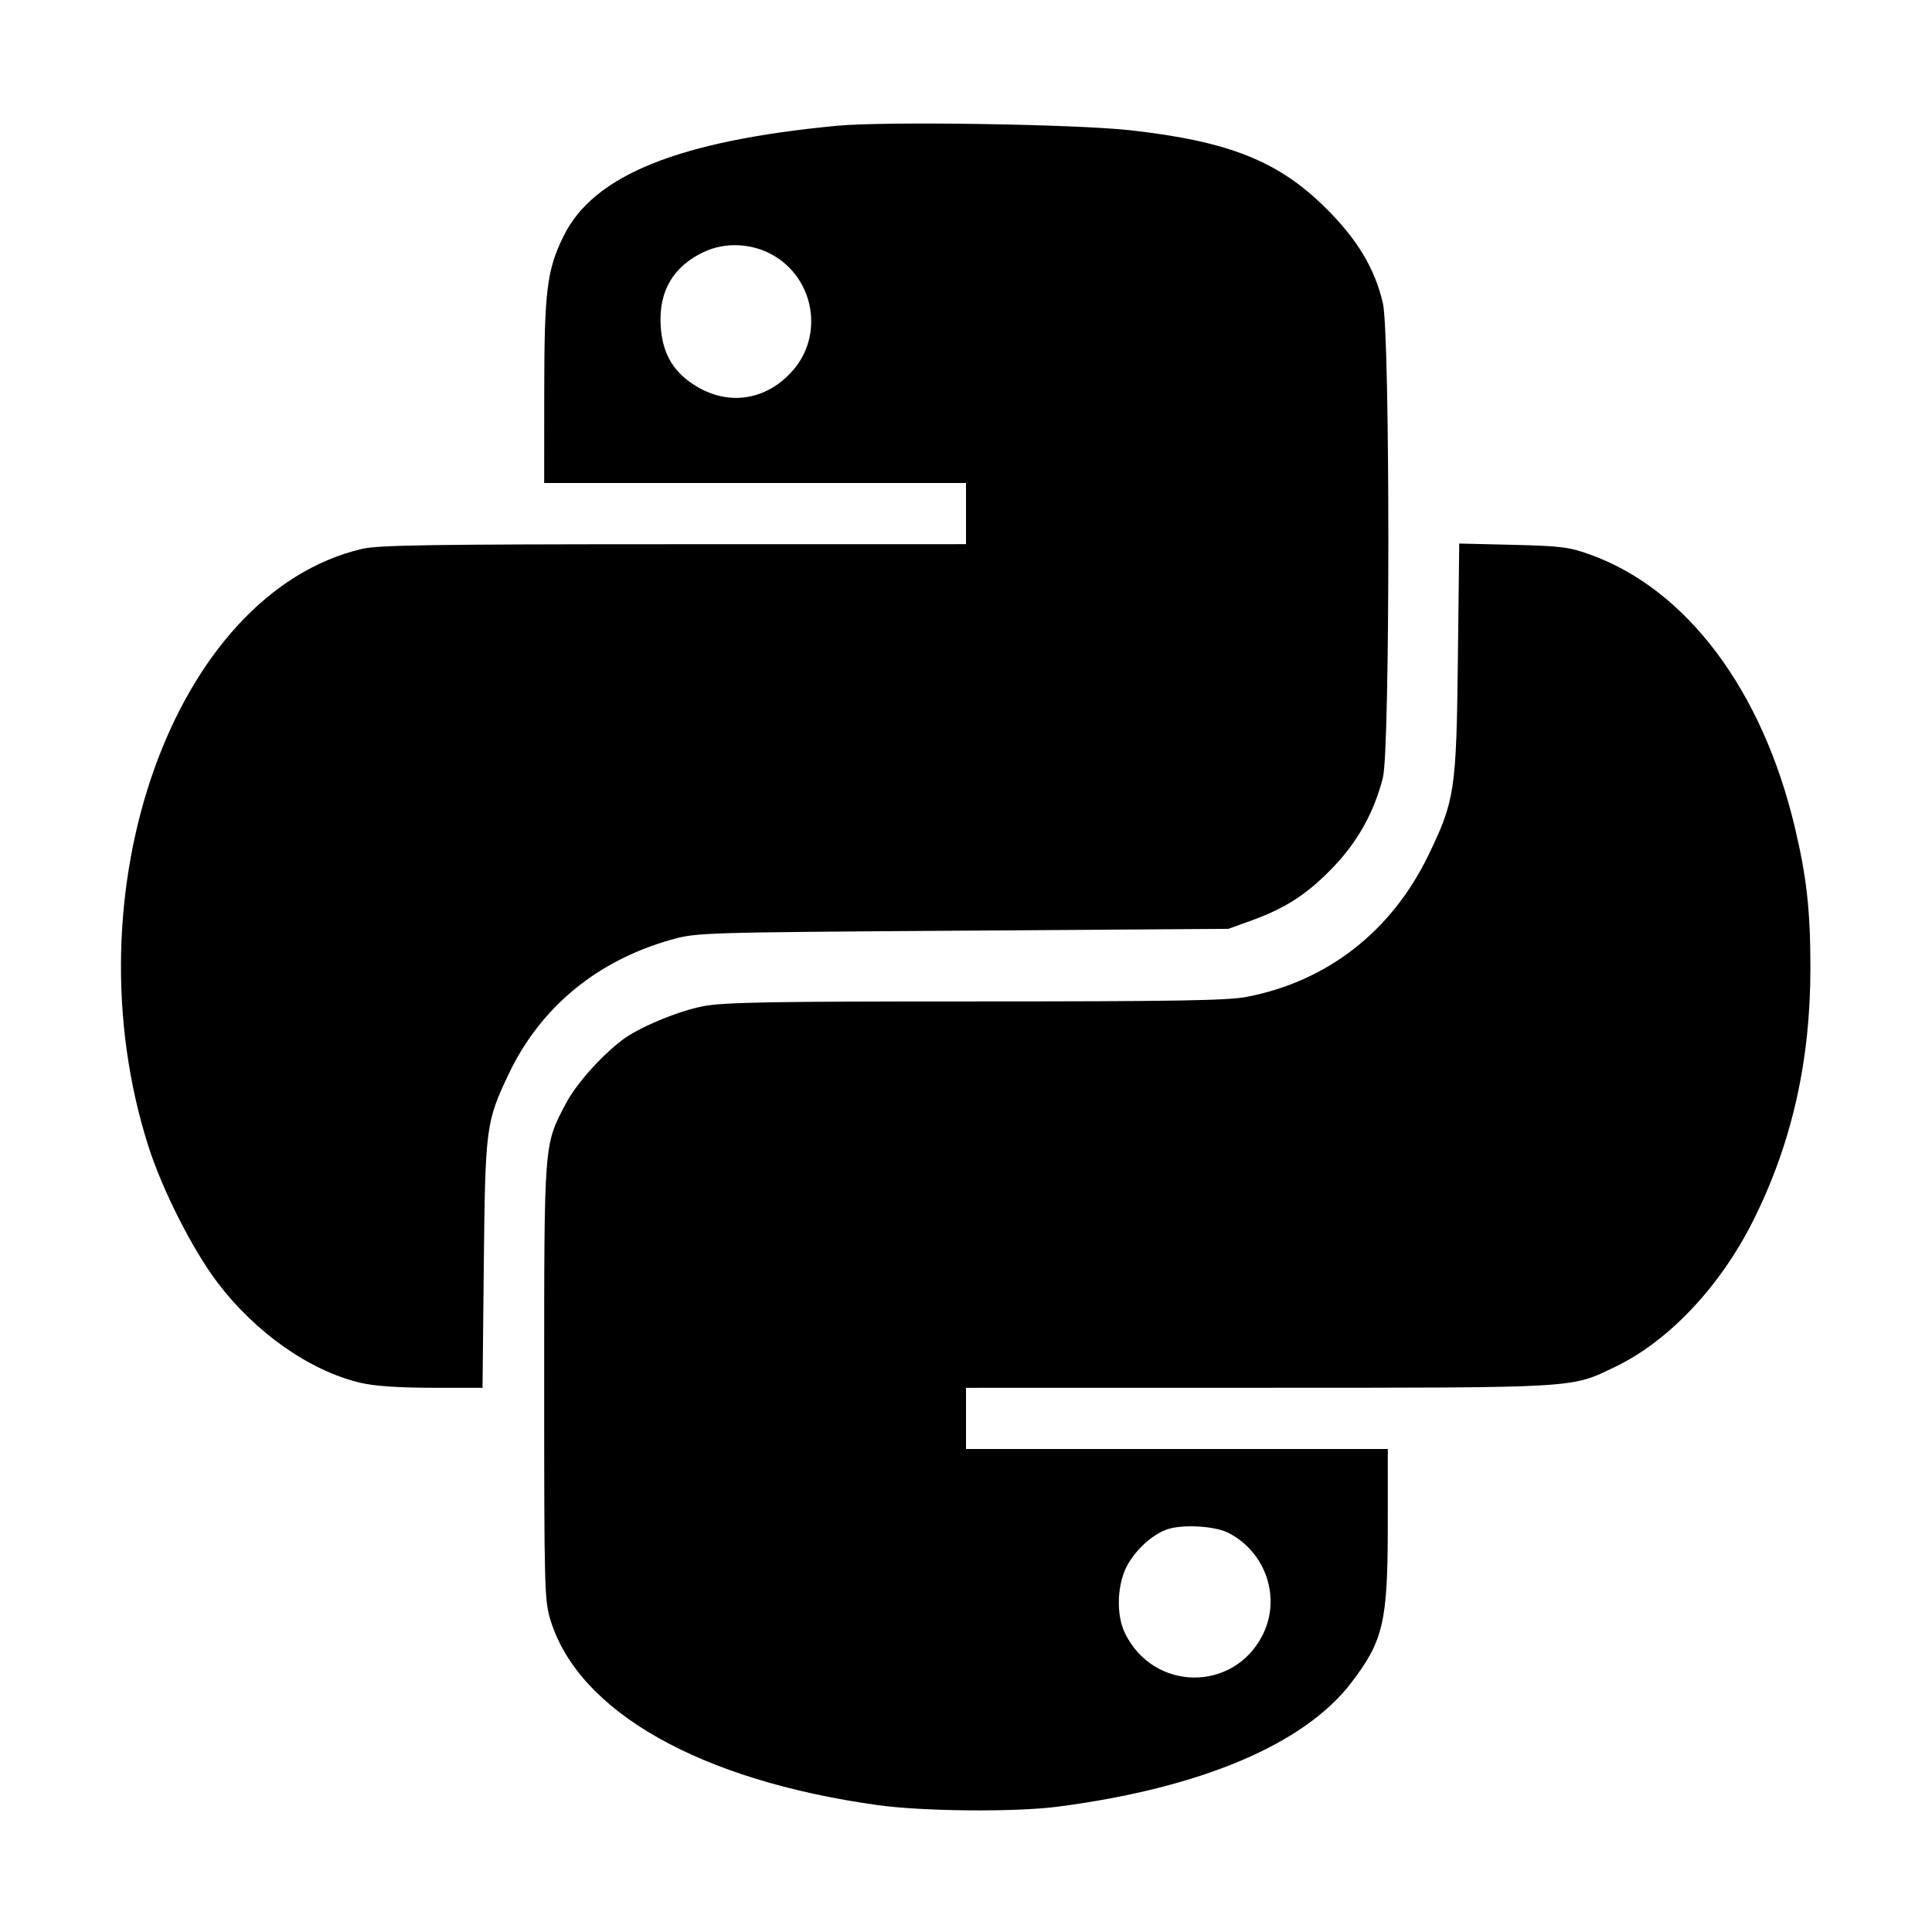 <svg xmlns="http://www.w3.org/2000/svg" width="512" height="512" viewBox="0 0 512 512"><path d="M221.867 33.325 C 179.819 37.327,157.282 46.417,149.348 62.573 C 144.927 71.577,144.245 77.087,144.228 103.893 L 144.213 128.000 200.107 128.000 L 256.000 128.000 256.000 136.107 L 256.000 144.213 178.560 144.226 C 114.009 144.236,100.249 144.444,95.886 145.473 C 46.131 157.206,17.836 236.415,39.333 303.787 C 43.034 315.387,51.033 331.166,57.618 339.858 C 67.742 353.223,82.161 363.331,95.573 366.465 C 99.272 367.330,105.577 367.766,114.497 367.774 L 127.875 367.787 128.215 335.147 C 128.595 298.664,128.773 297.311,134.864 284.520 C 143.259 266.891,158.328 254.486,178.024 248.990 C 184.628 247.147,185.987 247.106,255.147 246.634 L 325.547 246.153 331.806 243.884 C 340.865 240.598,346.671 236.784,353.447 229.666 C 359.892 222.897,364.139 215.221,366.480 206.114 C 368.412 198.594,368.408 88.502,366.475 80.301 C 364.319 71.158,359.799 63.590,351.592 55.388 C 338.909 42.712,325.812 37.463,299.520 34.519 C 285.045 32.899,234.512 32.122,221.867 33.325 M205.463 67.981 C 215.861 74.410,218.161 88.773,210.267 97.995 C 203.591 105.795,193.853 107.634,185.173 102.735 C 178.658 99.057,175.516 93.925,175.082 86.254 C 174.570 77.186,178.372 70.667,186.418 66.819 C 192.328 63.992,199.742 64.444,205.463 67.981 M386.354 174.635 C 385.950 209.443,385.550 212.113,378.578 226.560 C 368.817 246.784,351.811 260.058,330.378 264.182 C 325.323 265.155,311.488 265.387,258.560 265.387 C 203.942 265.387,191.891 265.599,186.339 266.662 C 179.675 267.937,169.144 272.342,164.843 275.654 C 158.998 280.155,152.612 287.379,149.892 292.568 C 144.123 303.572,144.213 302.405,144.213 366.327 C 144.213 421.373,144.288 424.170,145.907 429.412 C 153.396 453.656,185.532 471.817,232.533 478.366 C 244.632 480.052,268.973 480.267,280.320 478.789 C 318.265 473.846,345.680 462.251,358.159 445.867 C 366.618 434.760,367.764 429.805,367.777 404.267 L 367.787 384.000 311.893 384.000 L 256.000 384.000 256.000 375.893 L 256.000 367.787 333.440 367.774 C 419.171 367.760,416.157 367.938,428.120 362.184 C 442.201 355.412,455.793 341.023,464.529 323.645 C 474.811 303.191,479.802 281.188,479.776 256.427 C 479.761 241.213,478.801 232.551,475.664 219.307 C 467.030 182.856,446.975 156.141,421.344 146.946 C 415.827 144.967,413.587 144.686,400.928 144.384 L 386.709 144.044 386.354 174.635 M325.559 406.233 C 335.541 411.379,339.581 423.547,334.570 433.369 C 326.832 448.538,305.687 448.231,298.140 432.842 C 295.668 427.801,296.035 419.436,298.945 414.469 C 301.317 410.422,305.177 406.928,308.932 405.429 C 312.815 403.880,321.841 404.316,325.559 406.233 " stroke="none" fill-rule="evenodd" fill="black"></path></svg>